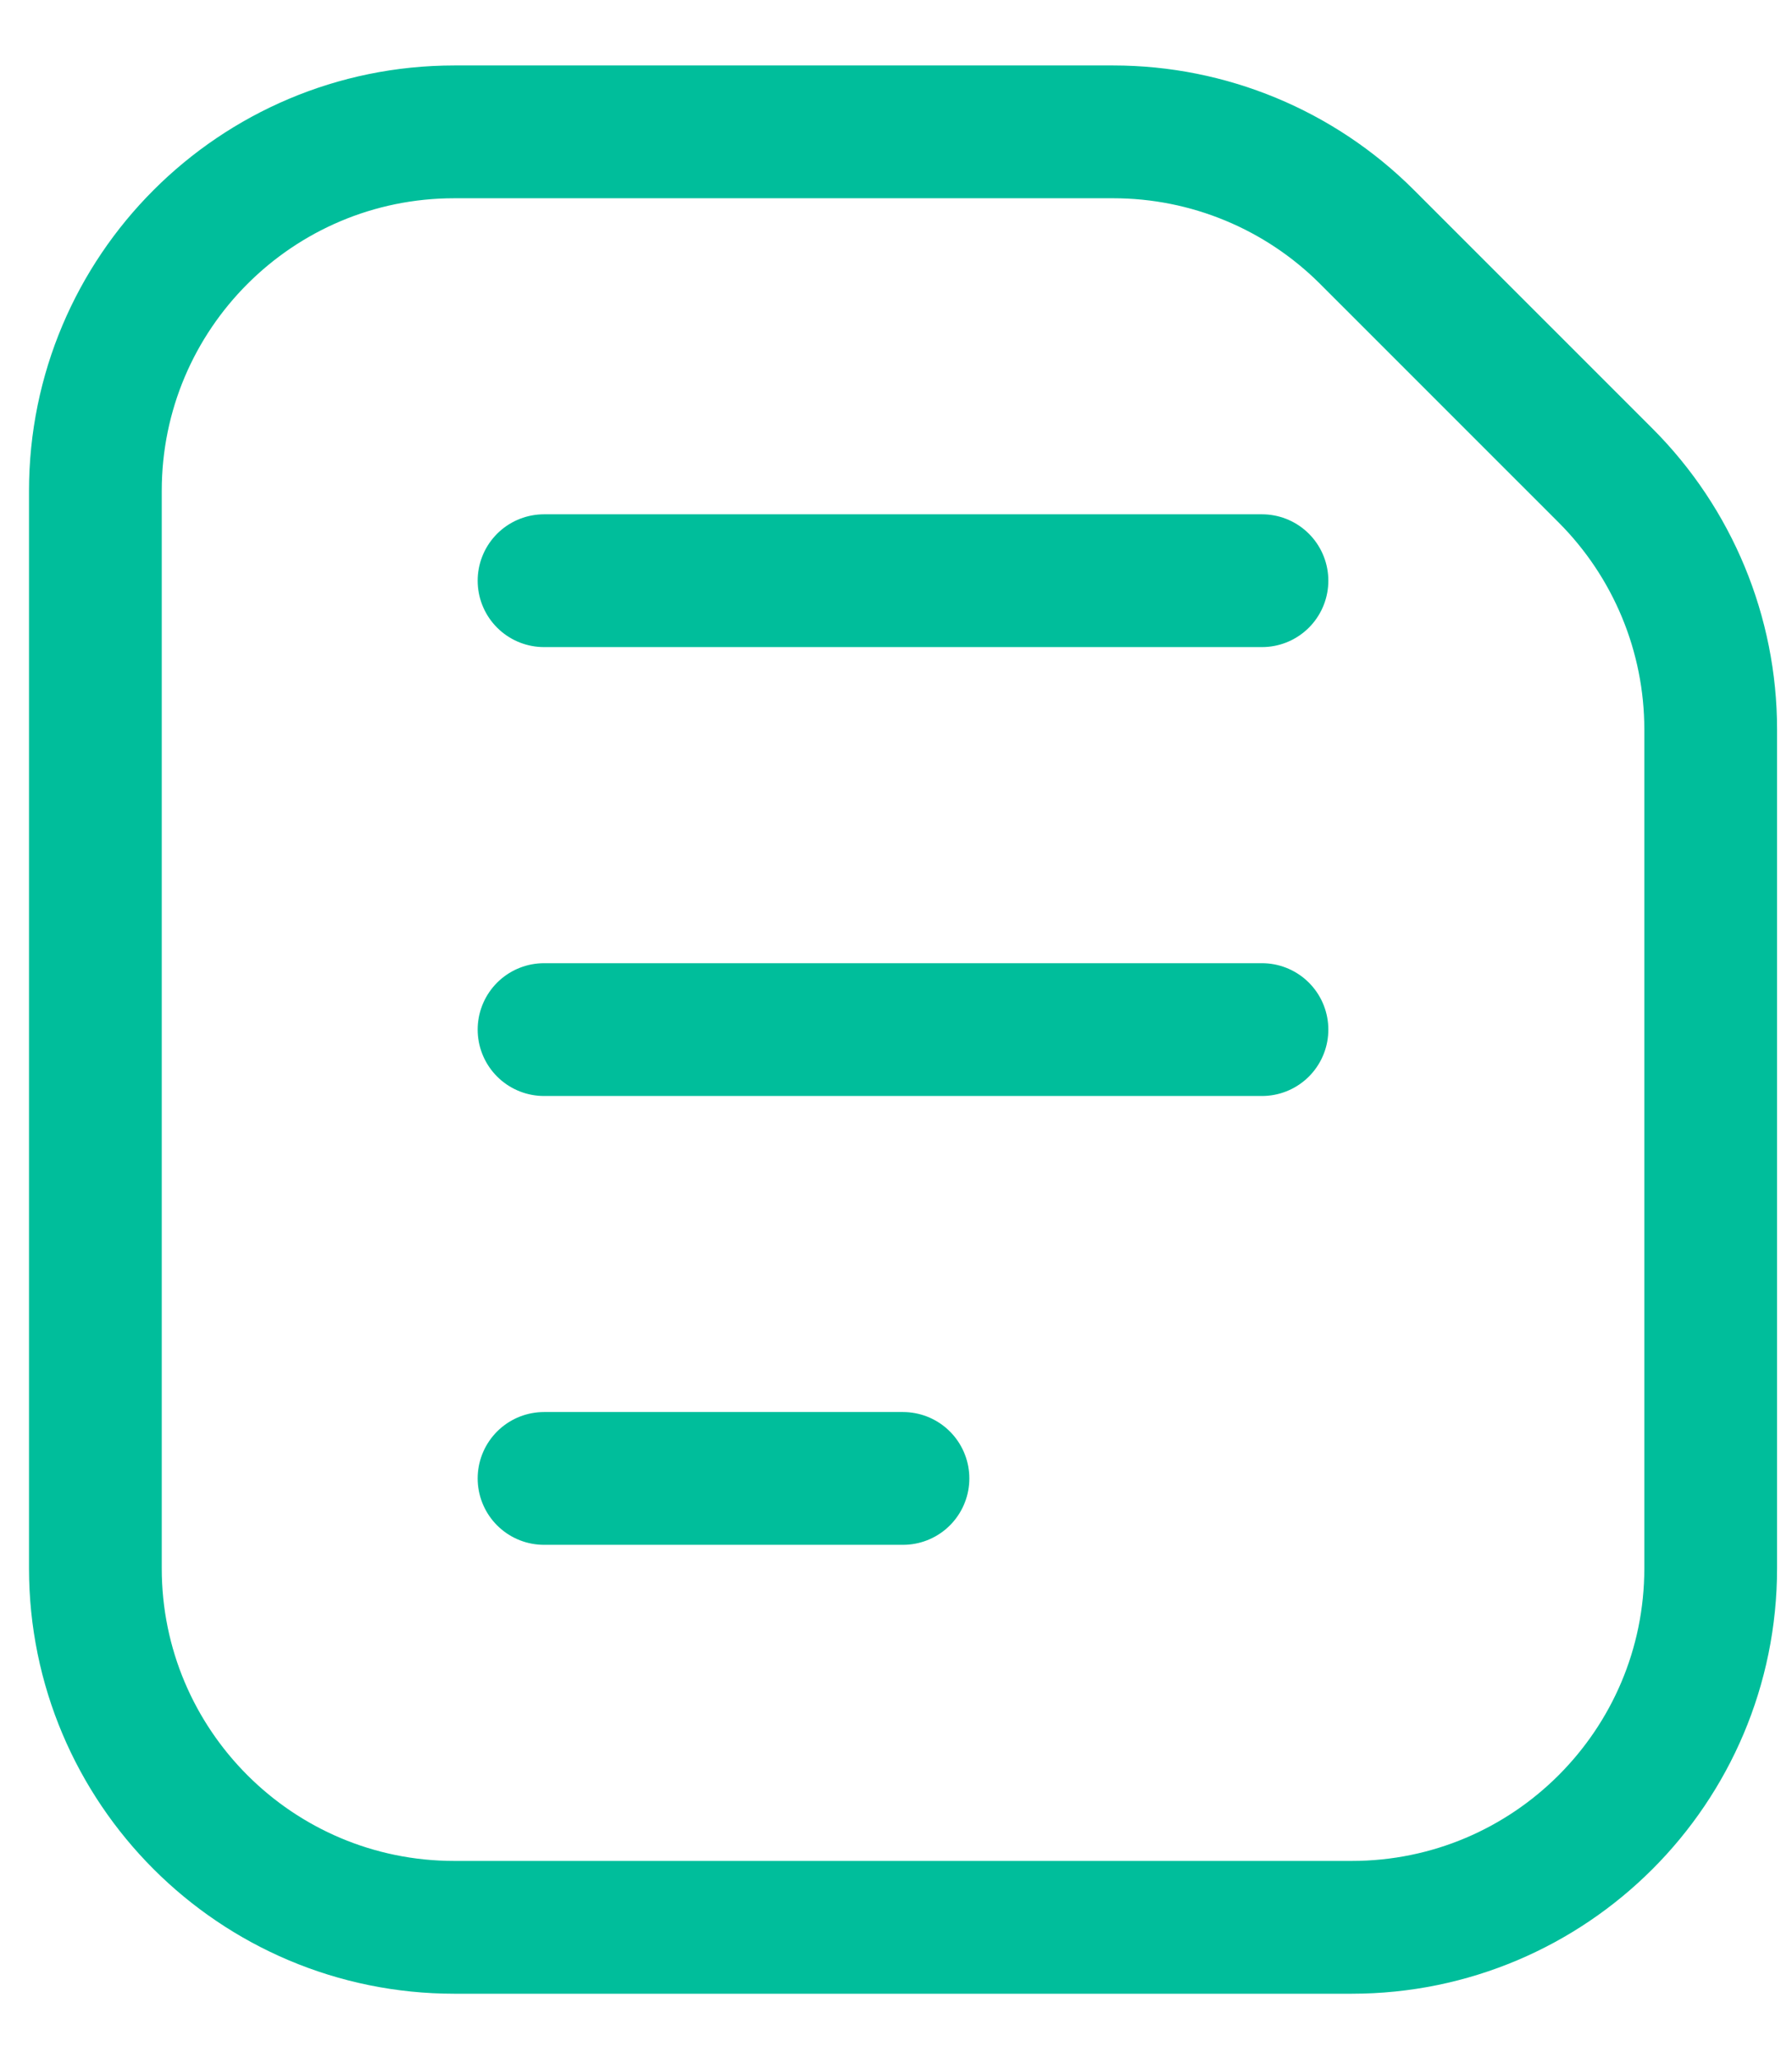 <svg width="27" height="31" viewBox="0 0 27 31" fill="none" xmlns="http://www.w3.org/2000/svg">
<path d="M8.197 8.746H19.014M8.197 15.507H19.014M8.197 22.267H13.605M16.774 1.986H6.845C3.858 1.986 1.437 4.407 1.437 7.394V23.62C1.437 26.607 3.858 29.028 6.845 29.028H20.366C23.353 29.028 25.775 26.607 25.775 23.62V10.987C25.775 9.552 25.205 8.177 24.191 7.162L20.598 3.57C19.584 2.556 18.208 1.986 16.774 1.986Z" stroke="#00BE9B" stroke-width="2" stroke-linecap="round"/>
</svg>
